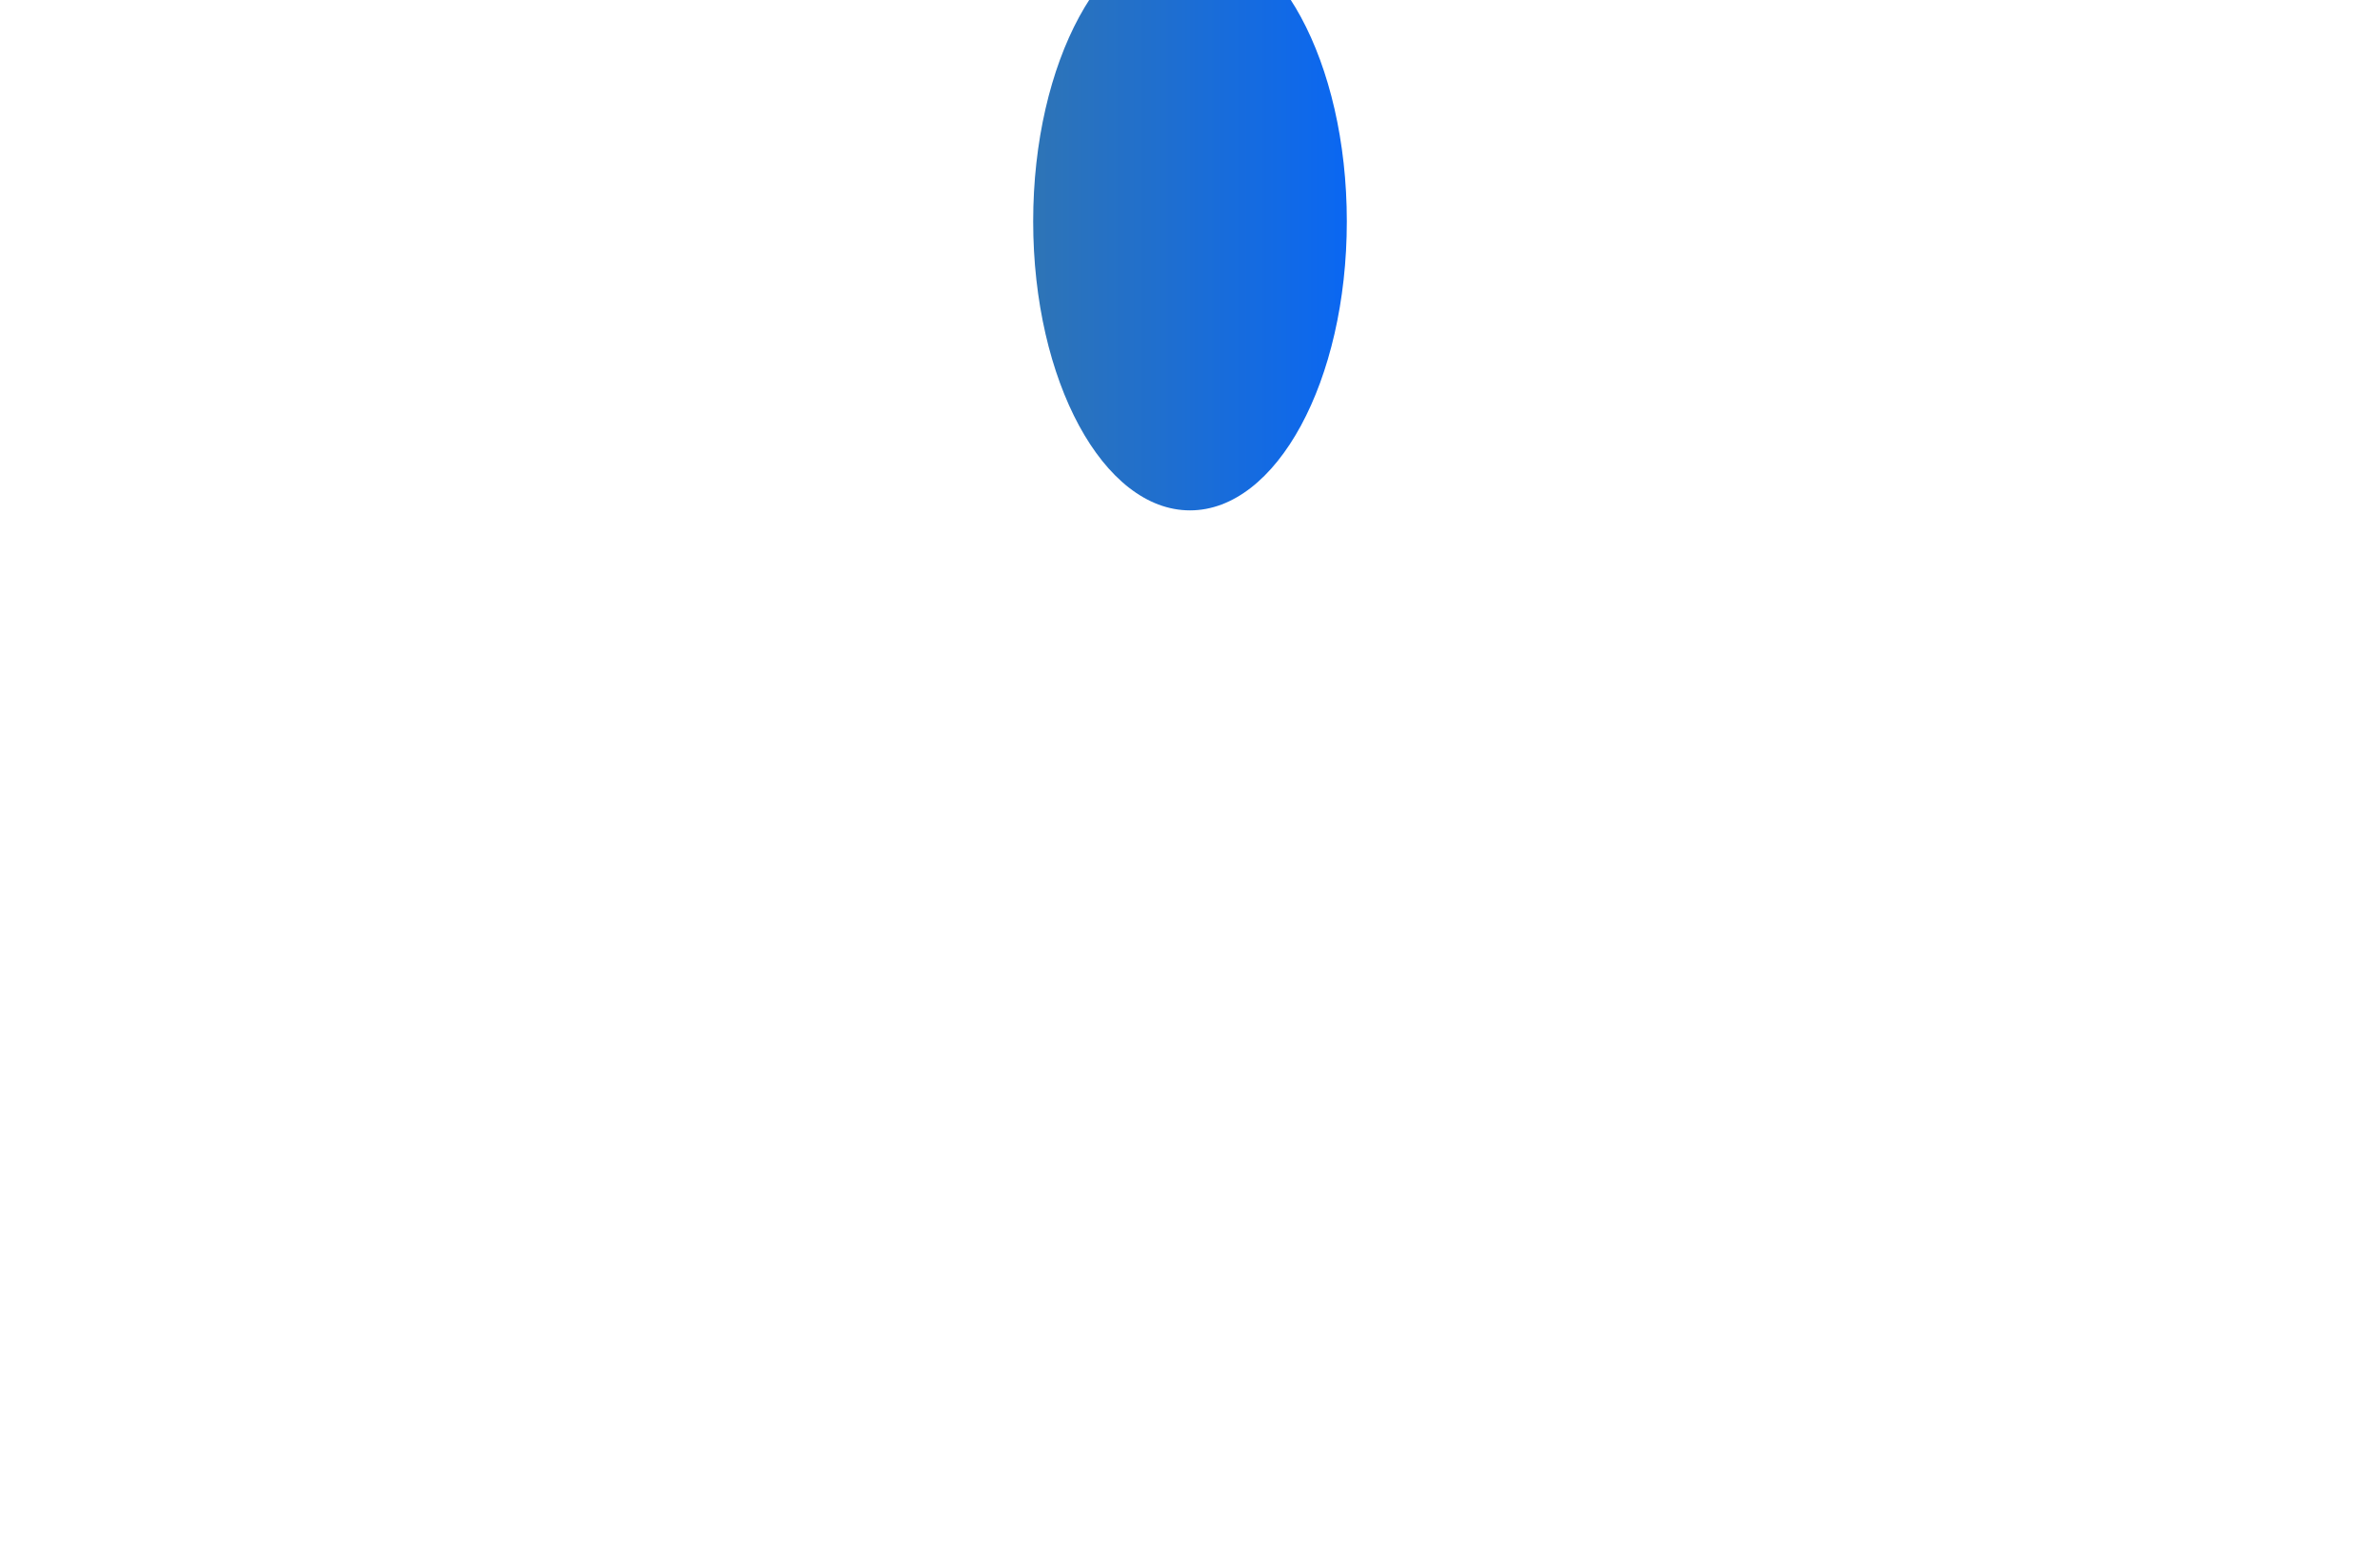 <svg width="387" height="251" viewBox="0 0 387 251" fill="none" xmlns="http://www.w3.org/2000/svg">
<g filter="url(#filter0_f_15418_12252)">
<ellipse cx="193.5" cy="36" rx="25.5" ry="47" fill="url(#paint0_linear_15418_12252)"/>
</g>
<defs>
<filter id="filter0_f_15418_12252" x="0.97" y="-178.03" width="385.06" height="428.06" filterUnits="userSpaceOnUse" color-interpolation-filters="sRGB">
<feFlood flood-opacity="0" result="BackgroundImageFix"/>
<feBlend mode="normal" in="SourceGraphic" in2="BackgroundImageFix" result="shape"/>
<feGaussianBlur stdDeviation="83.515" result="effect1_foregroundBlur_15418_12252"/>
</filter>
<linearGradient id="paint0_linear_15418_12252" x1="168" y1="36" x2="219" y2="36" gradientUnits="userSpaceOnUse">
<stop stop-color="#2e74b6"/>
<stop offset="1" stop-color="#0A67F2"/>
</linearGradient>
</defs>
</svg>
